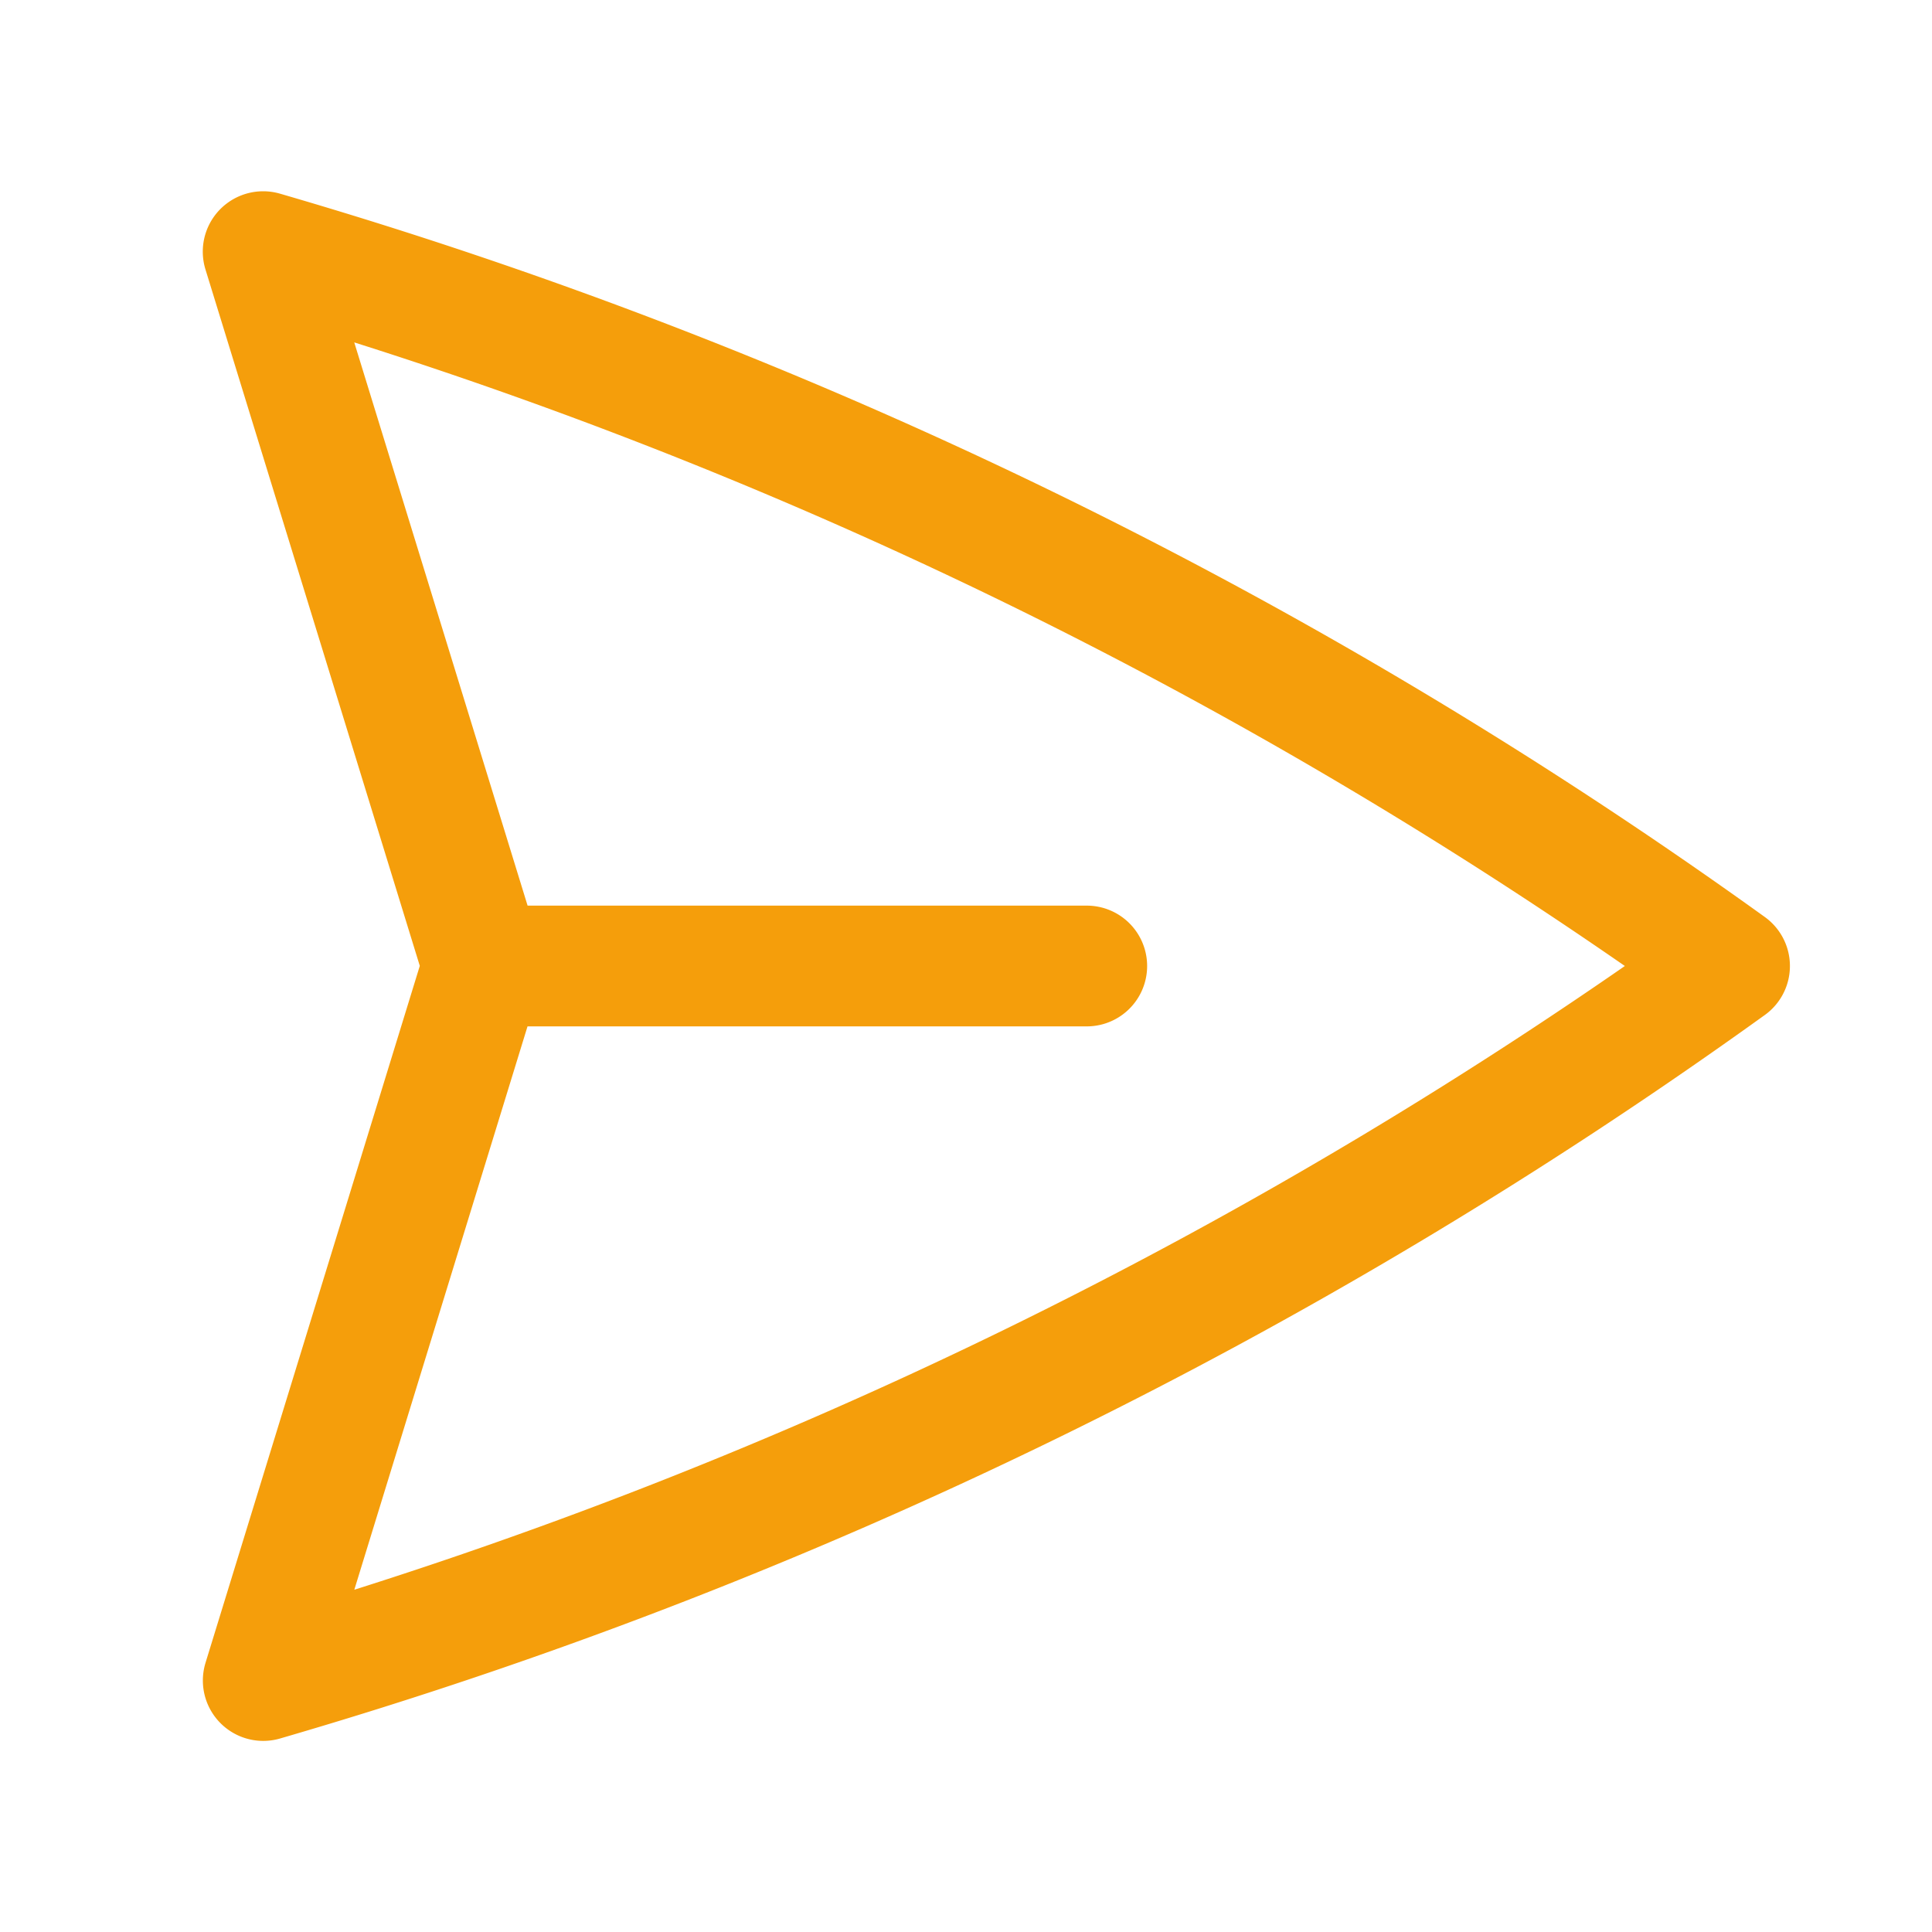 <svg xmlns="http://www.w3.org/2000/svg" fill="none" viewBox="0 0 24 24" stroke-width="1.5" stroke="#f59e0b" class="w-6 h-6">
  <path stroke-linecap="round" stroke-linejoin="round" d="M6 12L3.269 3.126A59.768 59.768 0 0121.485 12 59.77 59.77 0 013.27 20.876L5.999 12zm0 0h7.5" />
</svg>

